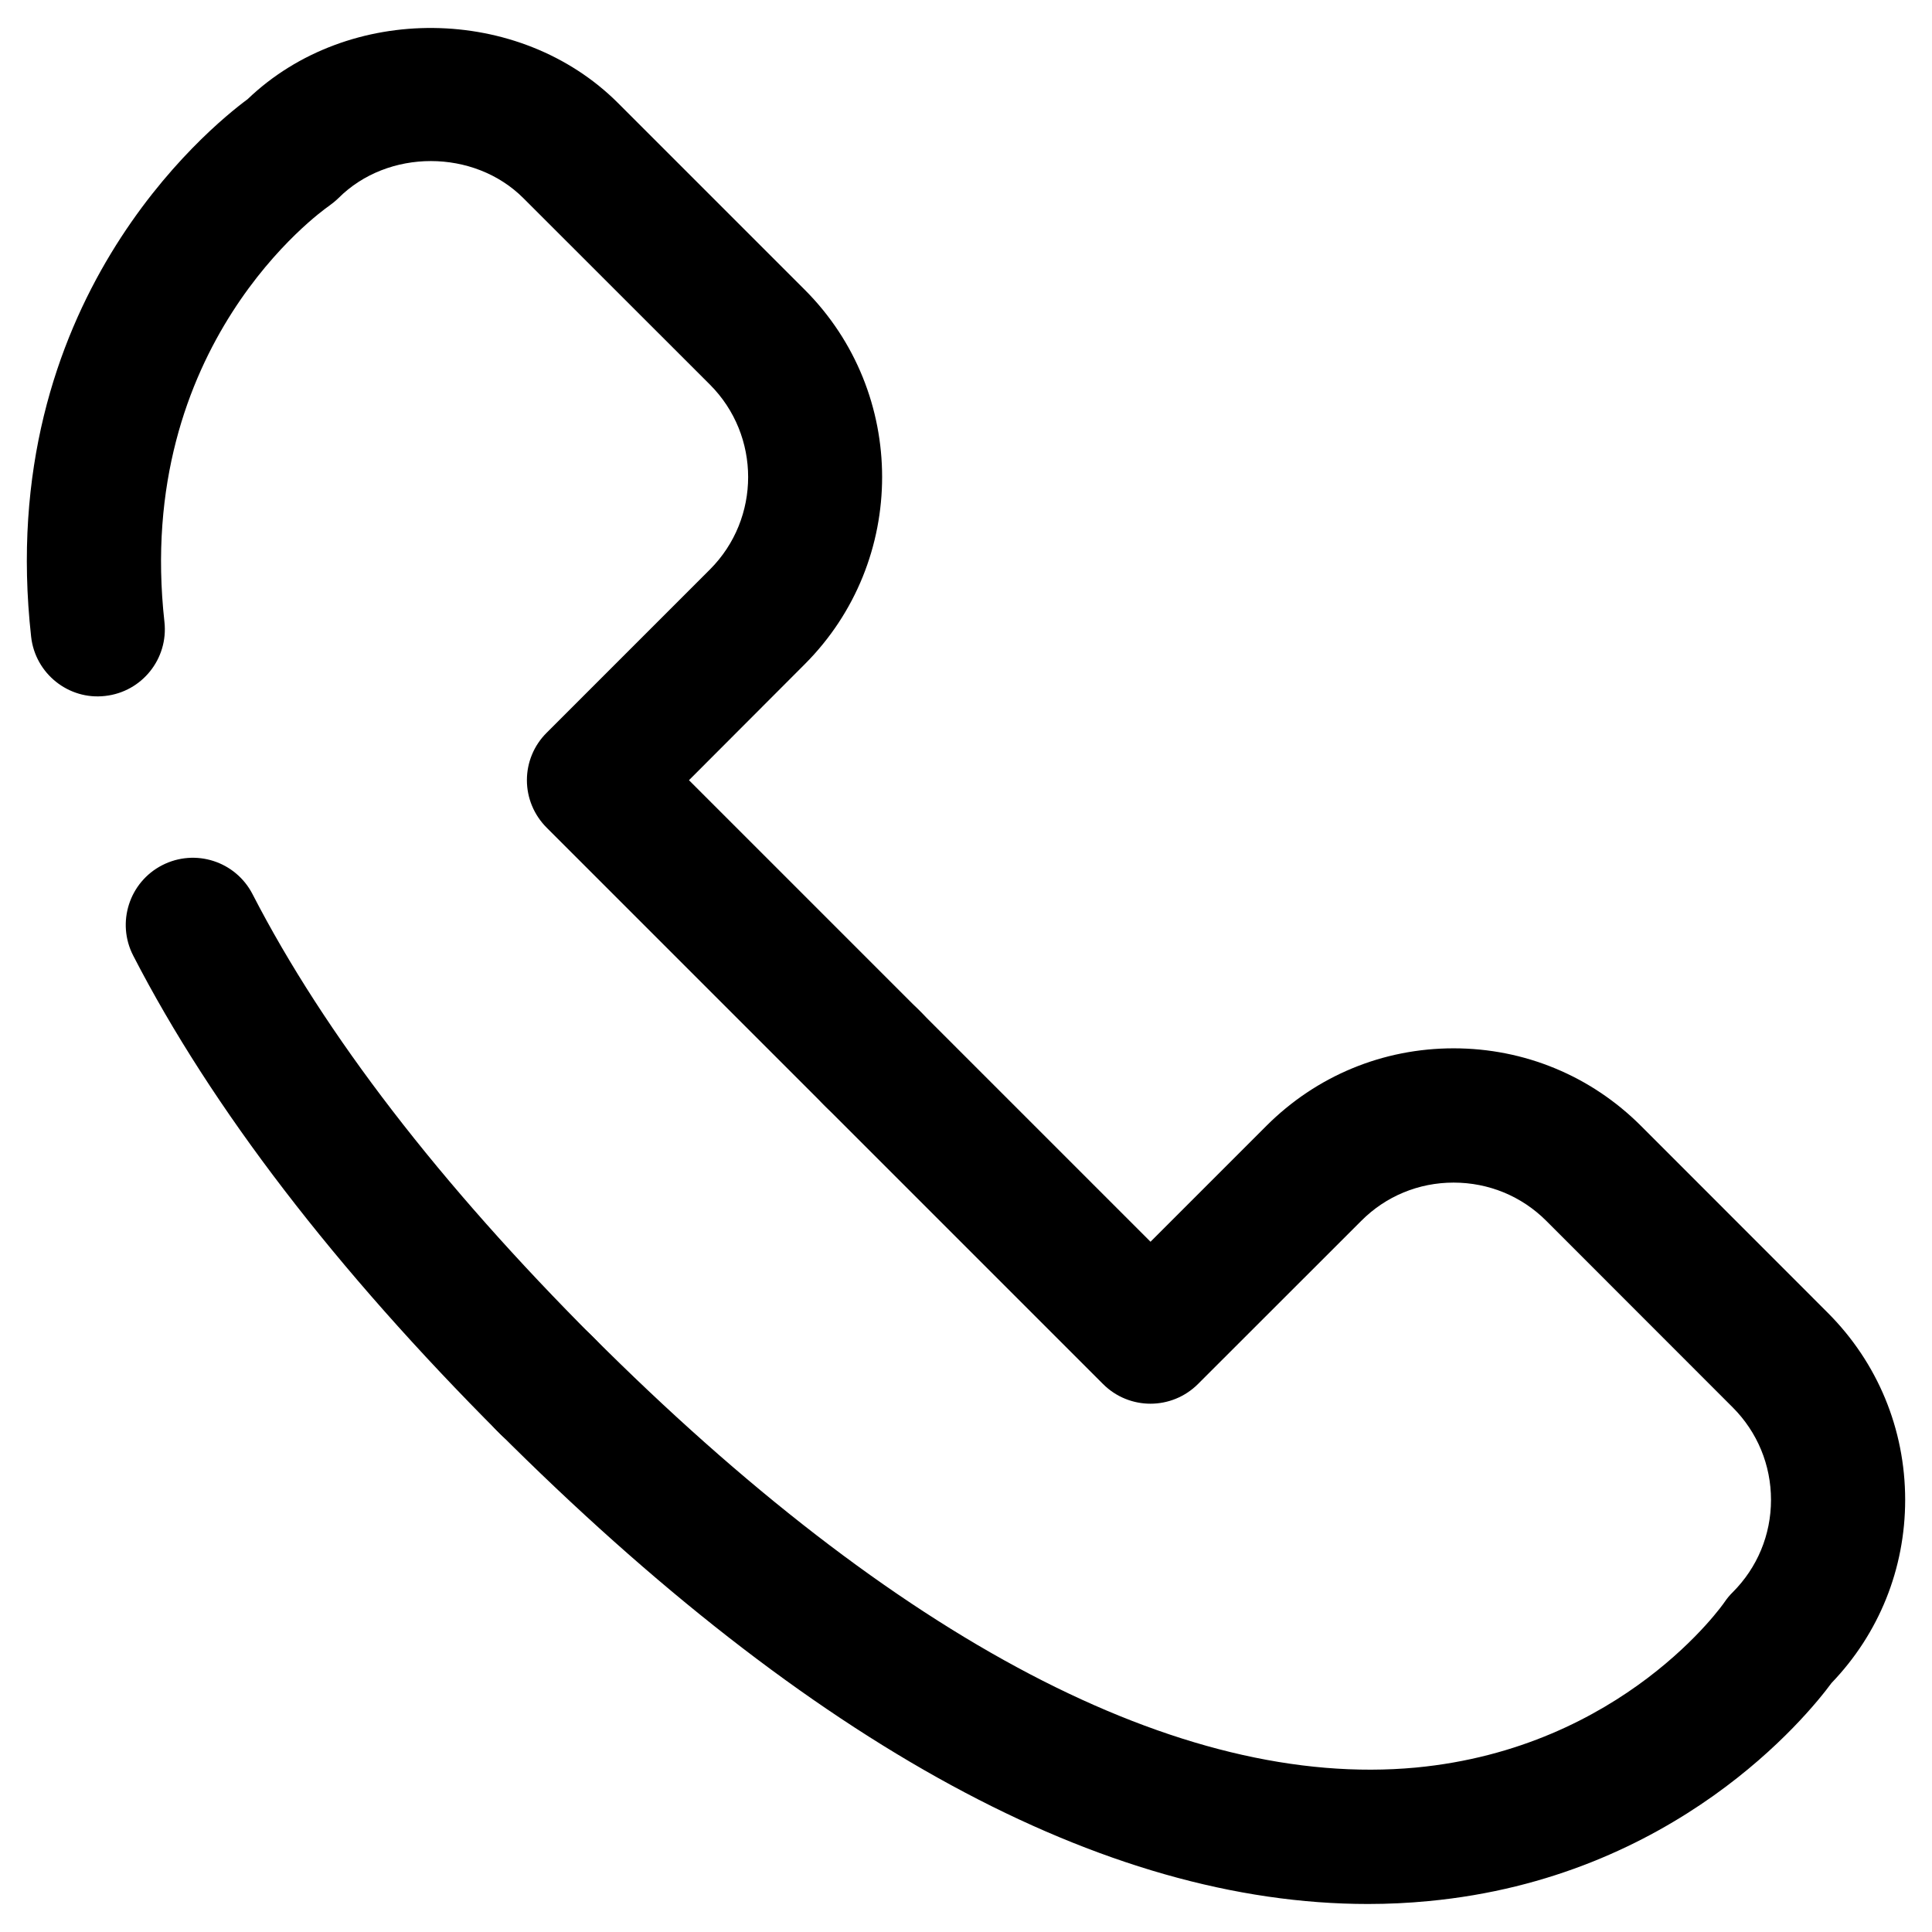 <svg width="18" height="18" viewBox="0 0 18 18" fill="none" xmlns="http://www.w3.org/2000/svg">
<path d="M8.141 10.5C7.981 10.5 7.821 10.439 7.699 10.317L5.093 7.711C4.975 7.593 4.909 7.434 4.909 7.269C4.909 7.103 4.975 6.944 5.093 6.827L6.614 5.306C7.089 4.831 7.089 4.058 6.614 3.583L4.876 1.846C4.416 1.386 3.613 1.385 3.153 1.846C3.125 1.873 3.094 1.898 3.062 1.921C2.99 1.971 1.246 3.218 1.532 5.794C1.57 6.137 1.323 6.446 0.98 6.484C0.64 6.524 0.328 6.276 0.29 5.932C-0.056 2.821 1.946 1.191 2.307 0.924C3.243 0.026 4.839 0.041 5.759 0.961L7.497 2.699C8.459 3.661 8.459 5.227 7.497 6.189L6.419 7.269L8.583 9.433C8.828 9.677 8.828 10.072 8.583 10.317C8.461 10.439 8.301 10.5 8.141 10.5Z" fill="black"/>
<path d="M5.1 13.541C4.94 13.541 4.78 13.48 4.658 13.358C3.123 11.822 1.973 10.324 1.241 8.903C1.083 8.596 1.204 8.219 1.511 8.061C1.819 7.903 2.195 8.024 2.353 8.331C3.025 9.636 4.098 11.03 5.542 12.474C5.786 12.719 5.786 13.114 5.542 13.358C5.42 13.48 5.26 13.541 5.1 13.541Z" fill="black"/>
<path d="M12.745 17.739C10.284 17.739 7.558 16.258 4.63 13.329C4.386 13.085 4.386 12.69 4.63 12.445C4.874 12.201 5.269 12.201 5.514 12.445C8.351 15.283 11 16.672 13.191 16.468C15.123 16.285 16.059 14.94 16.068 14.925C16.09 14.893 16.115 14.862 16.143 14.835C16.373 14.605 16.5 14.299 16.5 13.974C16.5 13.649 16.373 13.342 16.143 13.112L14.406 11.374C14.176 11.144 13.869 11.018 13.543 11.018C13.218 11.018 12.912 11.144 12.683 11.374L11.161 12.895C10.916 13.139 10.521 13.139 10.277 12.895L7.671 10.289C7.427 10.045 7.427 9.65 7.671 9.405C7.916 9.161 8.311 9.161 8.555 9.405L10.719 11.569L11.798 10.49C12.264 10.024 12.883 9.767 13.543 9.767C14.203 9.767 14.823 10.024 15.289 10.49L17.027 12.229C17.493 12.694 17.75 13.314 17.75 13.974C17.75 14.615 17.507 15.219 17.064 15.68C16.837 15.988 15.61 17.495 13.309 17.712C13.123 17.73 12.934 17.739 12.745 17.739Z" fill="black"/>
</svg>
